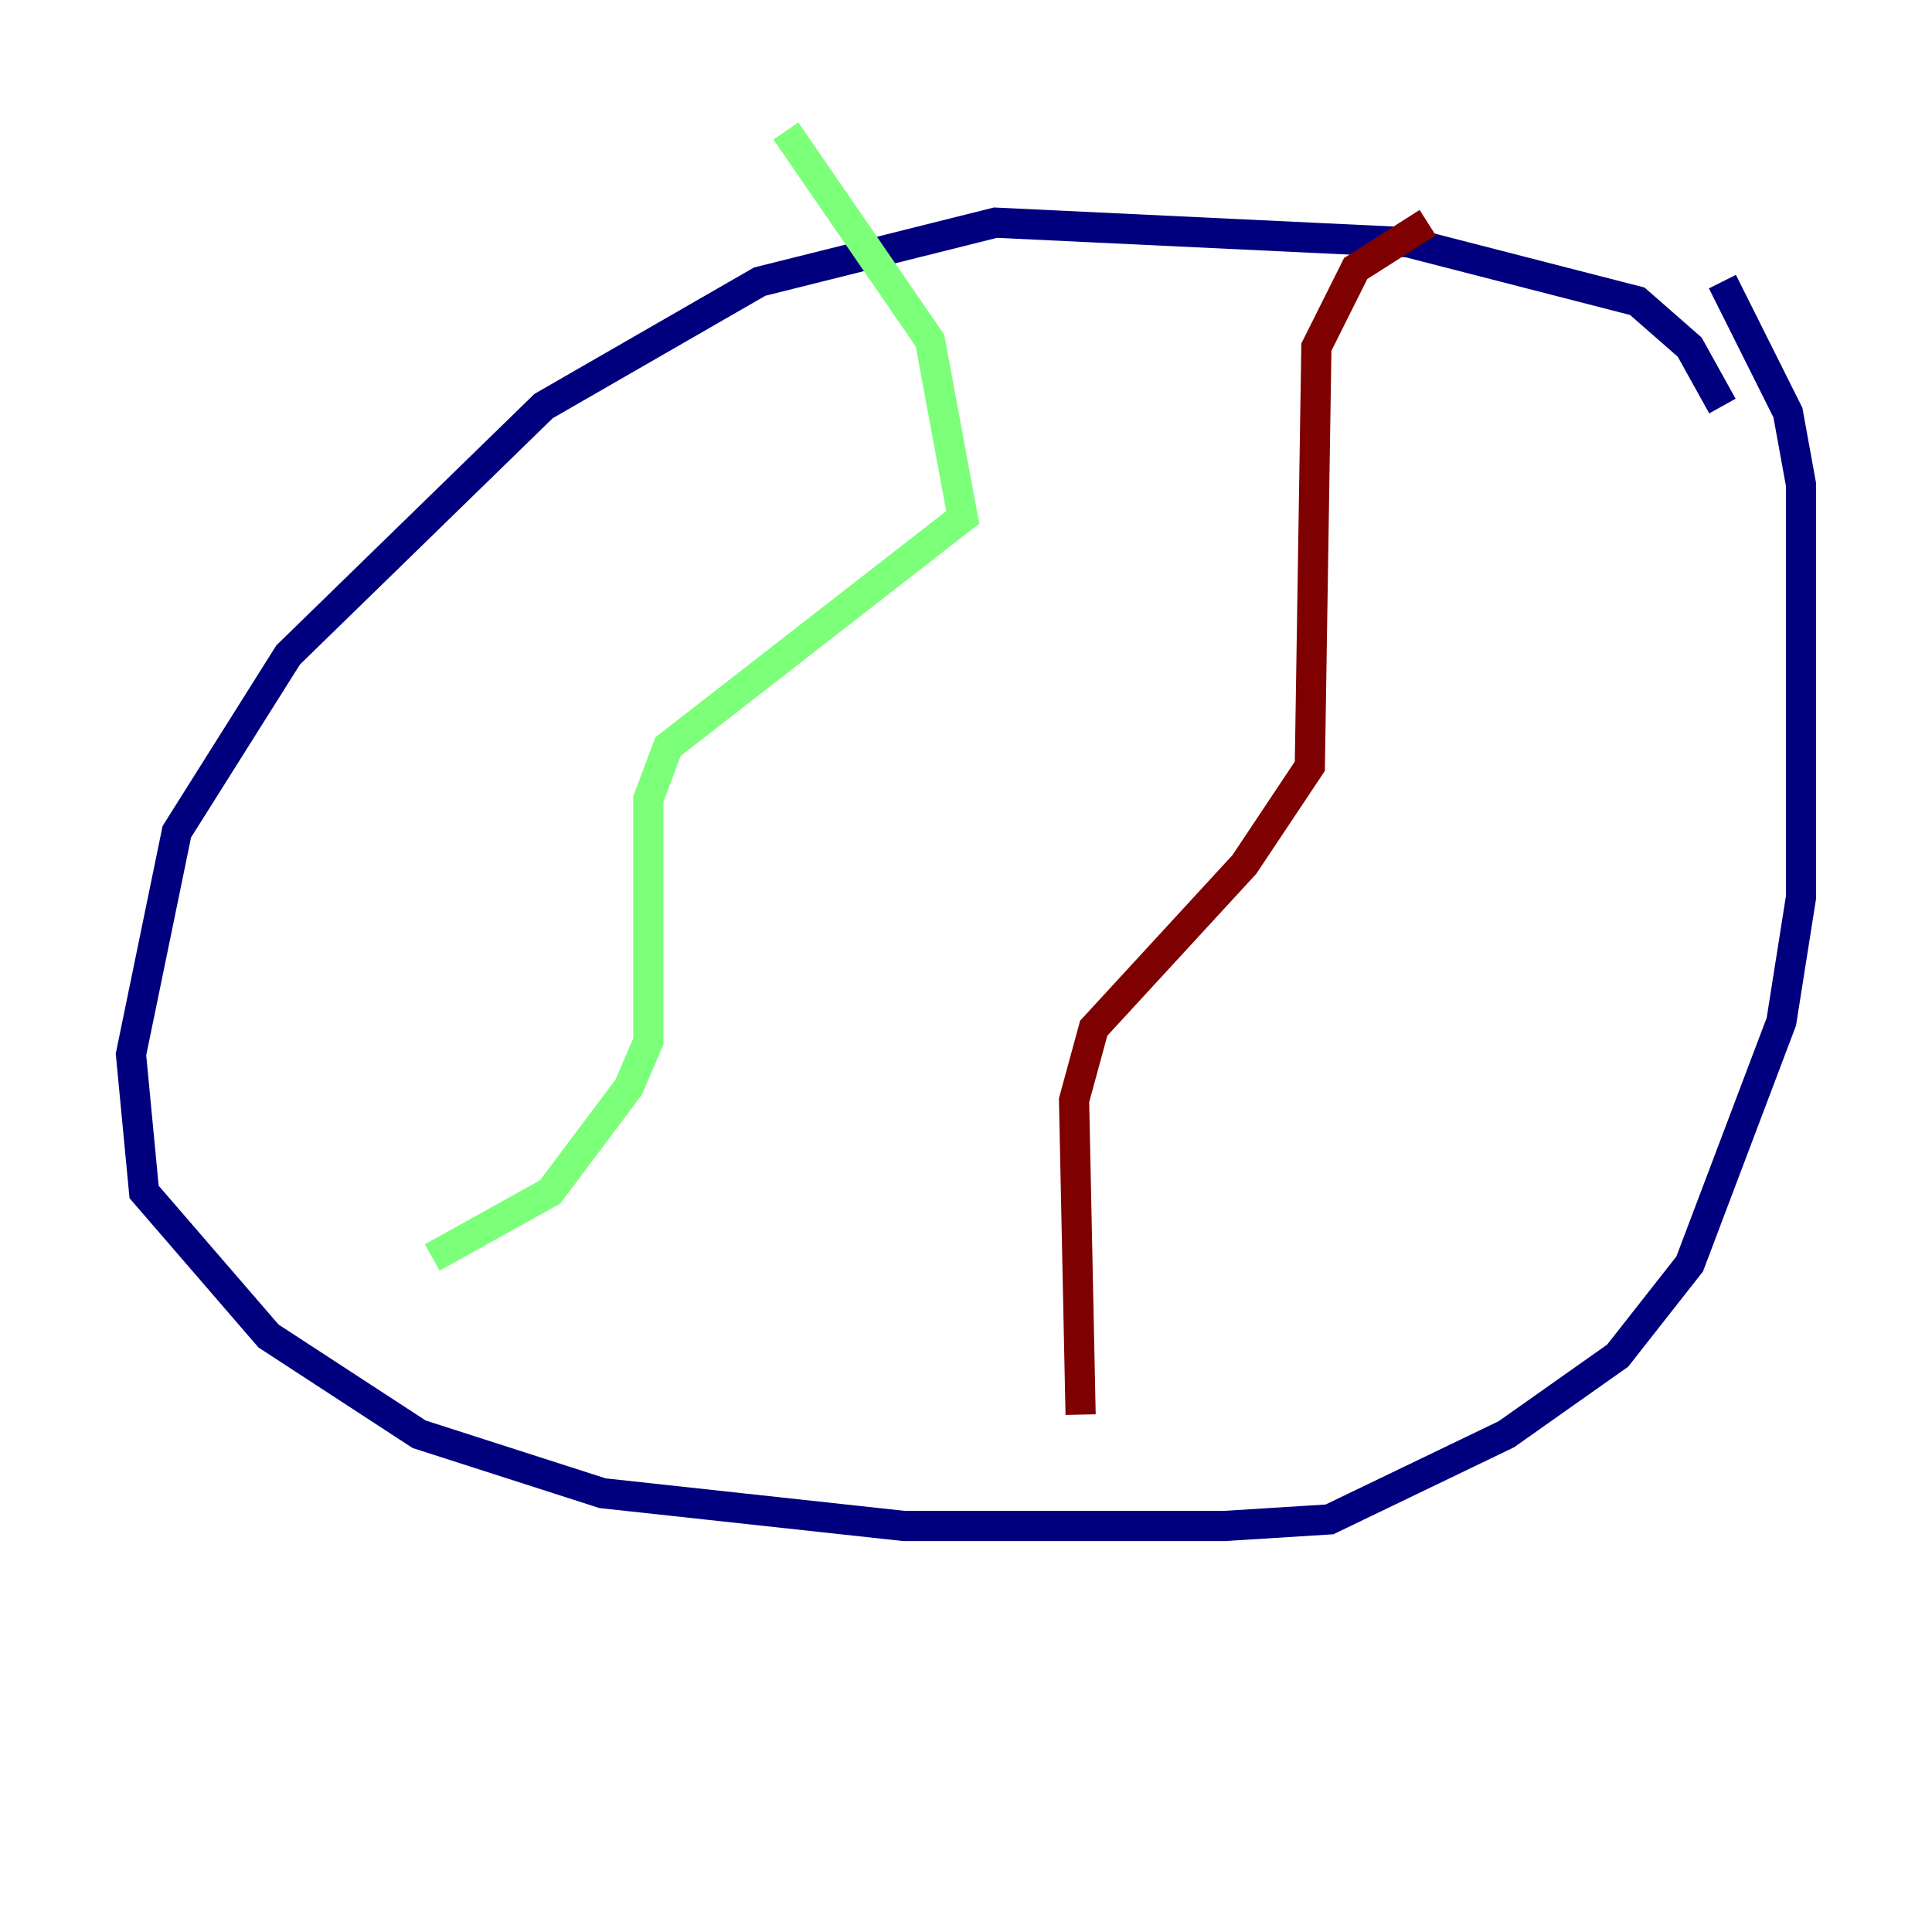 <?xml version="1.0" encoding="utf-8" ?>
<svg baseProfile="tiny" height="128" version="1.2" viewBox="0,0,128,128" width="128" xmlns="http://www.w3.org/2000/svg" xmlns:ev="http://www.w3.org/2001/xml-events" xmlns:xlink="http://www.w3.org/1999/xlink"><defs /><polyline fill="none" points="114.115,26.902 111.946,22.997 108.475,19.959 93.288,16.054 65.953,14.752 50.332,18.658 36.014,26.902 19.091,43.39 11.715,55.105 8.678,69.858 9.546,78.969 17.79,88.515 27.77,95.024 39.919,98.929 59.878,101.098 81.139,101.098 88.081,100.664 99.797,95.024 107.173,89.817 111.946,83.742 118.02,67.688 119.322,59.444 119.322,32.108 118.454,27.336 114.115,18.658" stroke="#00007f" stroke-width="2" /><polyline fill="none" points="52.068,8.678 61.614,22.563 63.783,34.278 44.258,49.464 42.956,52.936 42.956,68.99 41.654,72.027 36.447,78.969 28.637,83.308" stroke="#7cff79" stroke-width="2" /><polyline fill="none" points="71.593,93.722 71.159,72.895 72.461,68.122 82.441,57.275 86.78,50.766 87.214,22.997 89.817,17.79 94.59,14.752" stroke="#7f0000" stroke-width="2" /></svg>